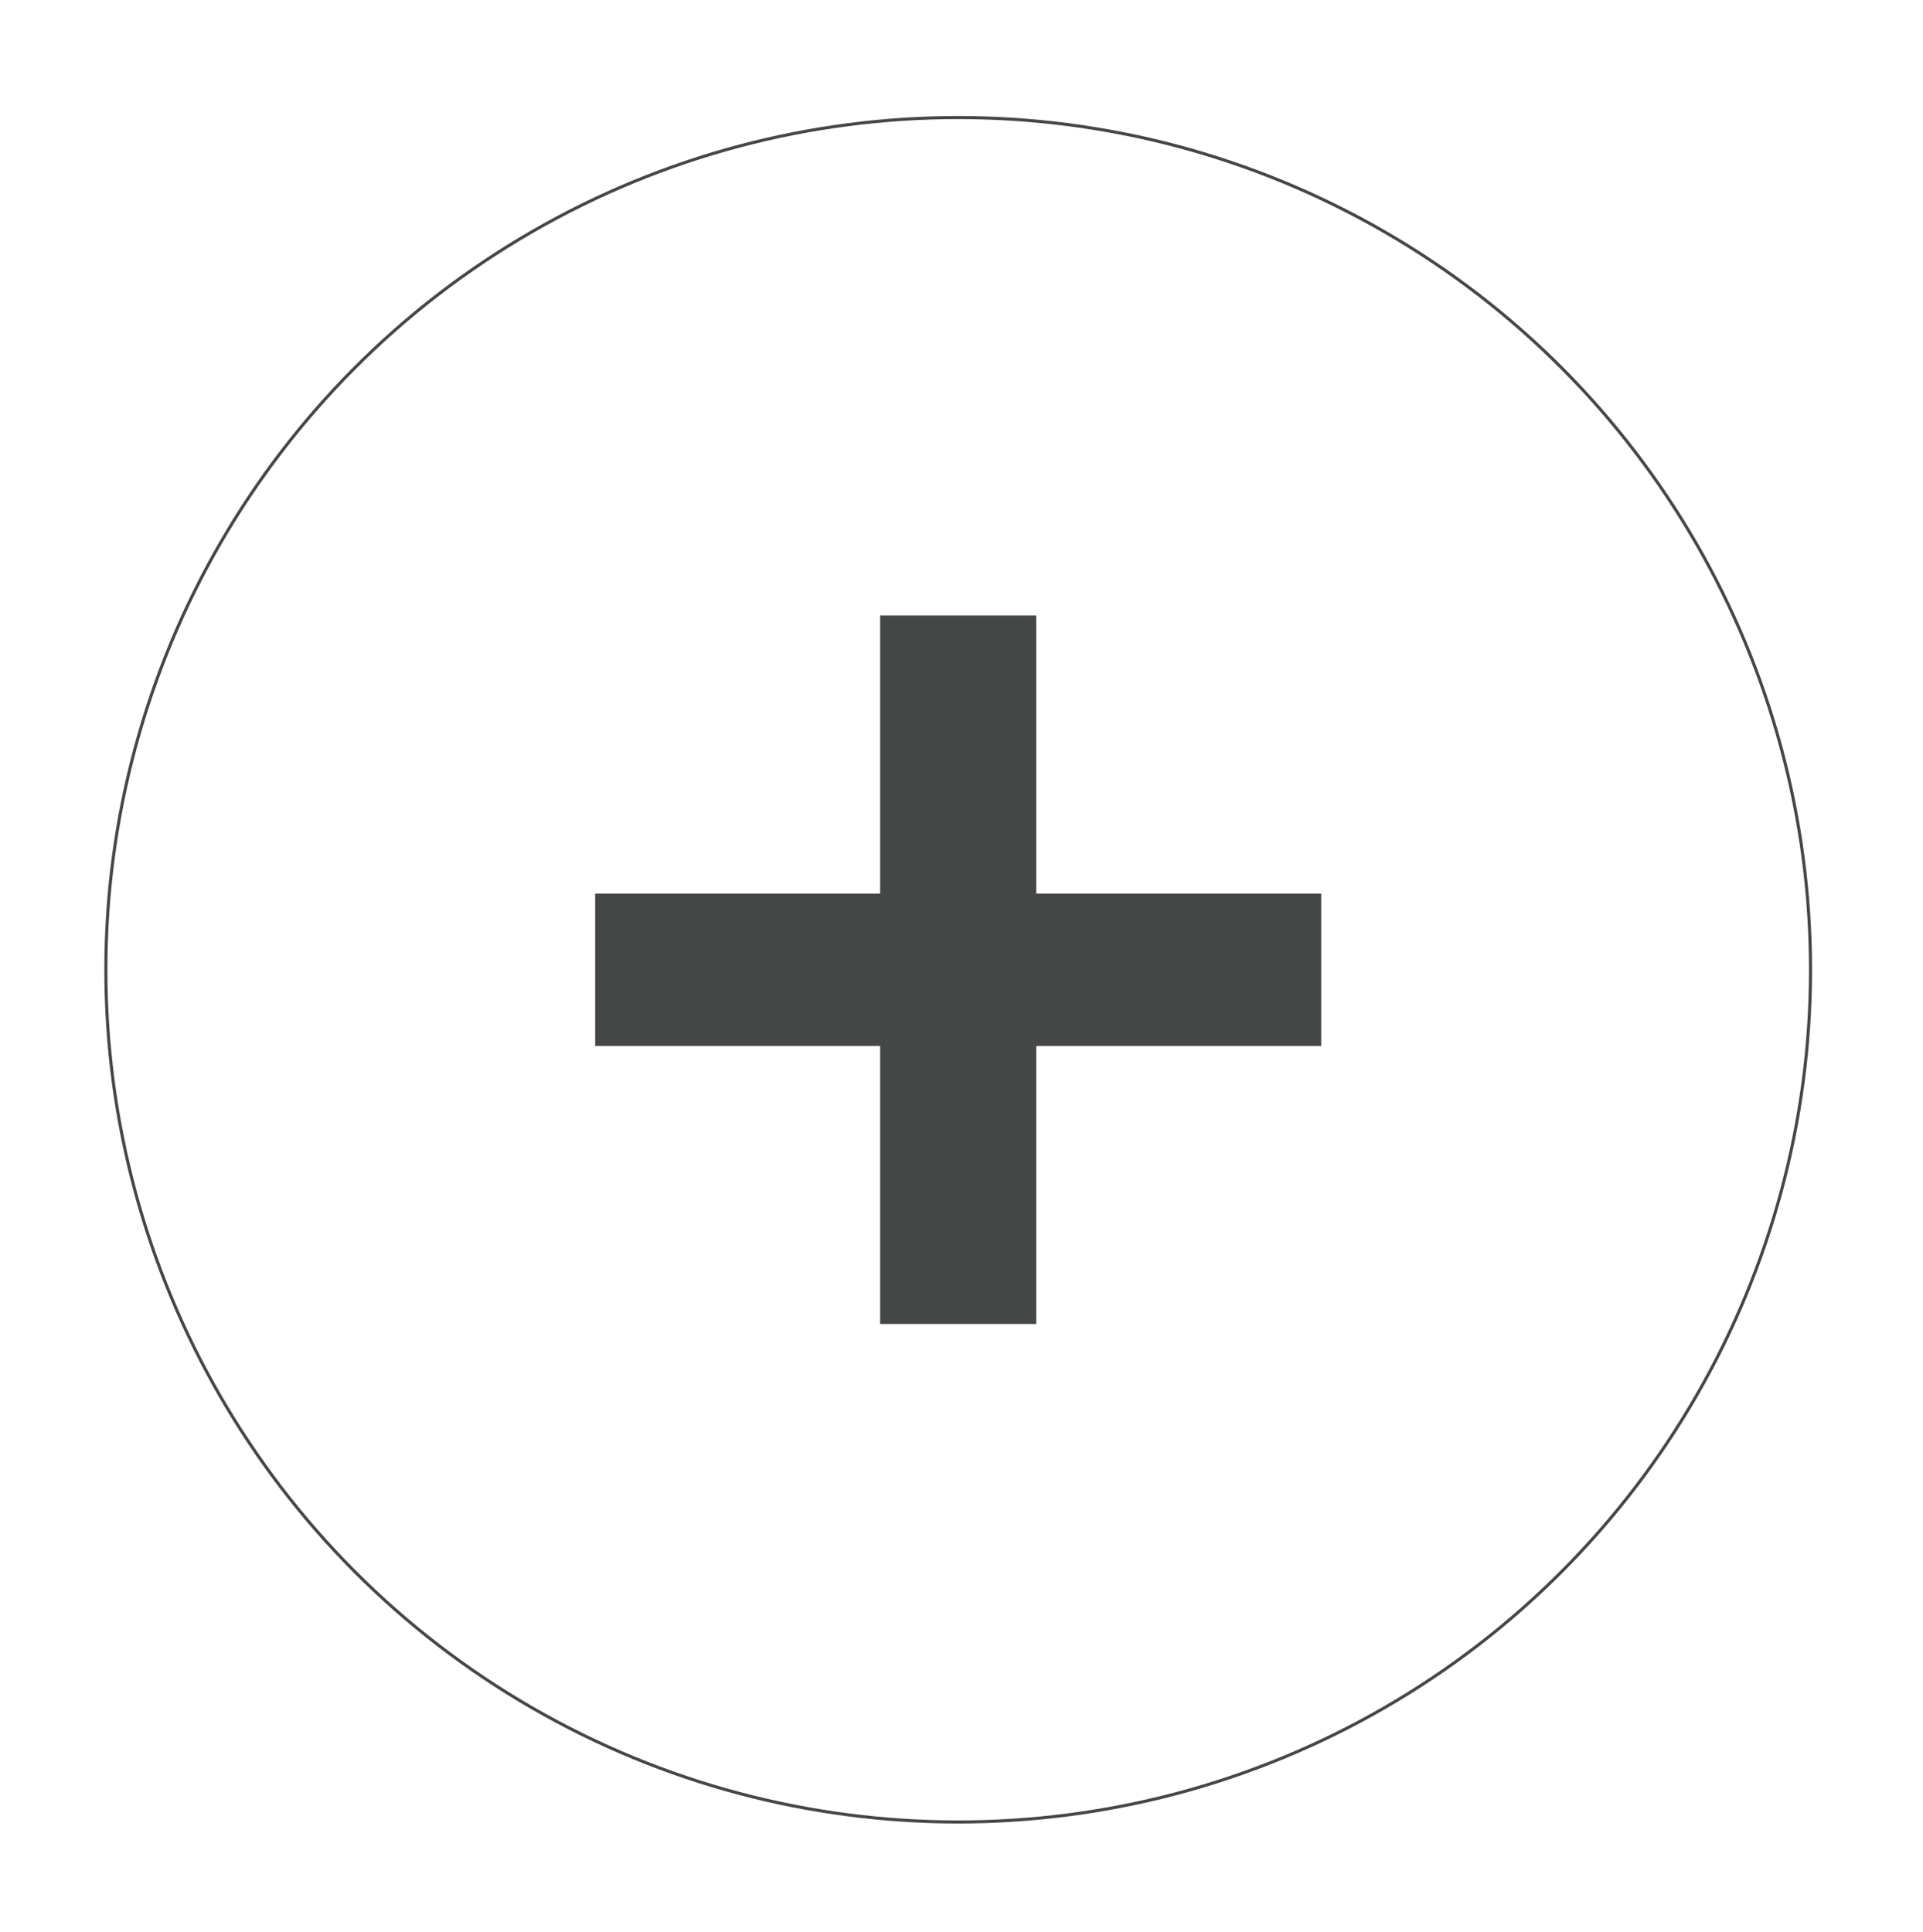<?xml version="1.0" encoding="UTF-8" standalone="no"?><!DOCTYPE svg PUBLIC "-//W3C//DTD SVG 1.1//EN" "http://www.w3.org/Graphics/SVG/1.1/DTD/svg11.dtd"><svg width="100%" height="100%" viewBox="0 0 625 628" version="1.1" xmlns="http://www.w3.org/2000/svg" xmlns:xlink="http://www.w3.org/1999/xlink" xml:space="preserve" xmlns:serif="http://www.serif.com/" style="fillRule:evenodd;clipRule:evenodd;strokeLinecap:round;strokeLinejoin:round;strokeMiterlimit:1.5;"><rect id="Artboard1" x="0" y="0" width="624.979" height="627.94" style="fill:none;"/><g id="adding-button" serif:id="adding button"><circle cx="311.426" cy="315.223" r="277.017" style="fill:none;stroke:#454747;strokeWidth:62.97px;"/><g><path d="M286.053,430.36l-0,-90.378l-92.611,-0l0,-49.523l92.611,0l-0,-90.379l50.745,0l0,90.379l92.611,0l-0,49.523l-92.611,-0l0,90.378l-50.745,0Z" style="fill:#454747;fillRule:nonzero;"/></g></g></svg>